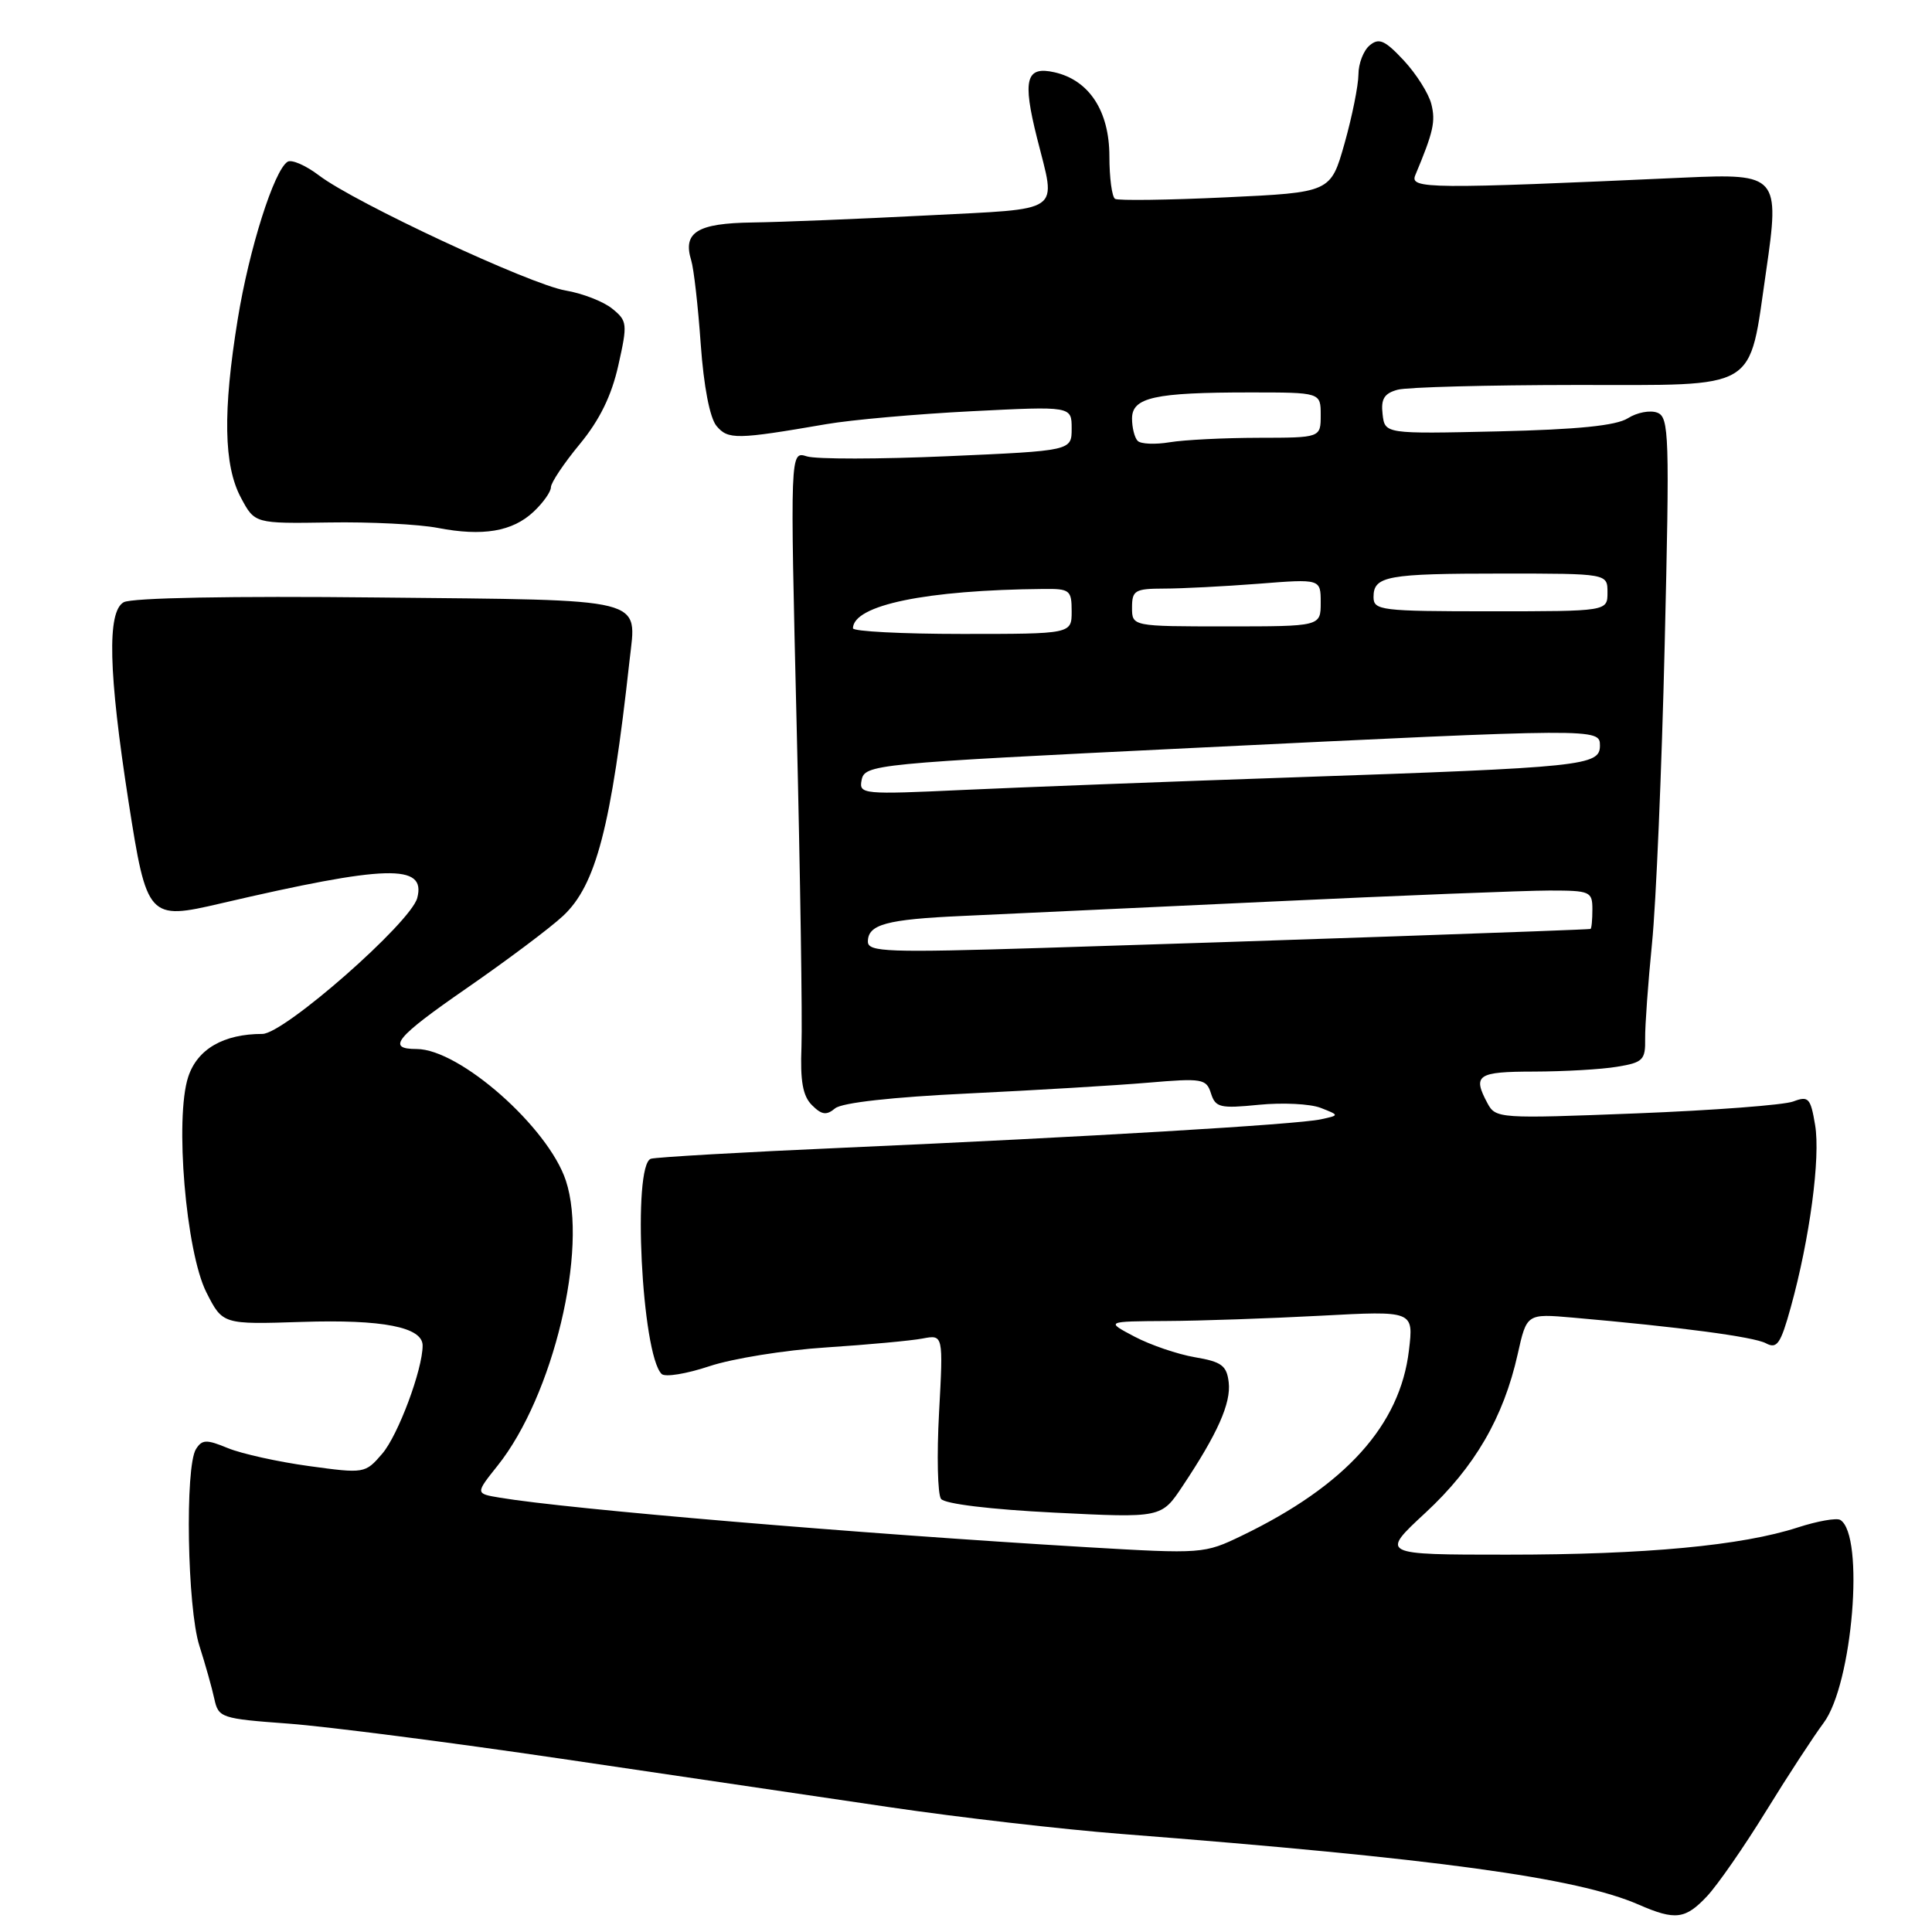 <?xml version="1.0" encoding="UTF-8" standalone="no"?>
<!DOCTYPE svg PUBLIC "-//W3C//DTD SVG 1.1//EN" "http://www.w3.org/Graphics/SVG/1.1/DTD/svg11.dtd" >
<svg xmlns="http://www.w3.org/2000/svg" xmlns:xlink="http://www.w3.org/1999/xlink" version="1.1" viewBox="0 0 256 256">
 <g >
 <path fill="currentColor"
d=" M 226.20 251.25 C 227.61 249.74 231.12 244.68 234.00 240.00 C 236.88 235.32 240.32 230.06 241.64 228.29 C 245.48 223.15 247.10 203.42 243.85 201.40 C 243.36 201.10 240.83 201.55 238.23 202.39 C 230.83 204.80 218.03 206.00 199.72 206.00 C 182.89 206.00 182.89 206.00 188.88 200.45 C 195.39 194.42 199.22 187.84 201.10 179.44 C 202.30 174.06 202.30 174.06 208.40 174.59 C 222.56 175.83 232.38 177.13 233.99 177.99 C 235.46 178.78 235.94 178.09 237.29 173.21 C 239.80 164.15 241.24 153.36 240.51 149.06 C 239.91 145.48 239.63 145.19 237.62 145.95 C 236.40 146.42 227.03 147.13 216.80 147.53 C 198.67 148.24 198.18 148.21 197.10 146.19 C 195.09 142.44 195.74 142.00 203.25 141.99 C 207.24 141.98 212.20 141.70 214.27 141.35 C 217.71 140.79 218.04 140.45 217.99 137.62 C 217.97 135.90 218.38 130.22 218.90 125.00 C 219.43 119.78 220.19 101.96 220.58 85.41 C 221.24 57.62 221.17 55.28 219.60 54.68 C 218.66 54.32 216.91 54.65 215.70 55.42 C 214.14 56.40 209.10 56.91 198.50 57.16 C 183.50 57.50 183.50 57.50 183.20 54.88 C 182.96 52.86 183.42 52.12 185.20 51.64 C 186.46 51.30 197.09 51.02 208.80 51.01 C 233.36 51.00 231.67 52.01 234.02 35.93 C 235.86 23.31 235.56 22.97 223.24 23.53 C 189.32 25.07 186.77 25.04 187.53 23.22 C 189.94 17.46 190.24 16.10 189.66 13.79 C 189.31 12.39 187.66 9.78 186.00 8.00 C 183.51 5.33 182.72 4.98 181.49 6.01 C 180.67 6.69 180.00 8.43 180.00 9.87 C 179.99 11.32 179.17 15.42 178.16 19.00 C 176.32 25.50 176.32 25.50 162.41 26.15 C 154.76 26.51 148.16 26.60 147.75 26.35 C 147.34 26.09 147.00 23.55 147.00 20.69 C 146.99 14.71 144.32 10.62 139.73 9.58 C 135.94 8.72 135.46 10.51 137.41 18.28 C 139.95 28.43 141.16 27.59 122.75 28.55 C 113.81 29.01 103.44 29.43 99.69 29.48 C 92.39 29.58 90.44 30.78 91.59 34.50 C 91.93 35.60 92.50 40.59 92.85 45.60 C 93.25 51.21 94.05 55.36 94.94 56.44 C 96.47 58.27 97.59 58.25 109.50 56.20 C 112.80 55.63 121.46 54.86 128.75 54.49 C 142.00 53.82 142.00 53.82 142.00 56.78 C 142.00 59.73 142.00 59.73 125.56 60.45 C 116.52 60.85 108.12 60.86 106.91 60.47 C 104.69 59.77 104.69 59.77 105.56 96.13 C 106.04 116.14 106.33 135.27 106.20 138.66 C 106.02 143.25 106.37 145.23 107.59 146.44 C 108.88 147.73 109.51 147.82 110.66 146.86 C 111.57 146.11 118.23 145.37 128.31 144.89 C 137.21 144.46 147.94 143.82 152.15 143.46 C 159.31 142.85 159.85 142.94 160.46 144.88 C 161.06 146.76 161.67 146.90 166.81 146.39 C 169.94 146.08 173.62 146.26 175.00 146.80 C 177.50 147.78 177.50 147.78 175.00 148.32 C 171.85 149.00 143.84 150.66 112.00 152.07 C 98.53 152.66 86.94 153.33 86.25 153.54 C 83.77 154.33 85.02 179.45 87.67 182.06 C 88.13 182.51 90.97 182.04 94.00 181.03 C 97.03 180.02 104.00 178.89 109.50 178.54 C 115.00 178.18 120.74 177.65 122.25 177.36 C 124.99 176.84 124.99 176.84 124.43 187.17 C 124.12 192.85 124.24 198.00 124.69 198.61 C 125.17 199.27 131.26 200.01 139.69 200.43 C 153.89 201.14 153.89 201.14 156.69 196.93 C 161.34 189.96 163.13 185.93 162.81 183.17 C 162.55 180.94 161.87 180.44 158.33 179.84 C 156.04 179.45 152.44 178.22 150.33 177.11 C 146.50 175.09 146.50 175.09 154.59 175.04 C 159.04 175.02 168.23 174.70 175.00 174.34 C 187.32 173.68 187.32 173.68 186.69 178.94 C 185.52 188.84 178.31 196.84 164.56 203.48 C 159.57 205.89 159.30 205.91 144.00 205.01 C 113.66 203.21 75.28 199.97 66.24 198.45 C 62.98 197.91 62.98 197.91 65.94 194.20 C 73.30 184.98 77.97 165.49 74.98 156.44 C 72.65 149.37 60.89 139.00 55.21 139.00 C 51.16 139.00 52.42 137.46 61.77 130.99 C 67.12 127.29 72.90 122.96 74.61 121.36 C 78.98 117.28 80.99 109.56 83.42 87.50 C 84.35 79.08 86.19 79.54 50.10 79.17 C 30.65 78.96 17.44 79.21 16.39 79.80 C 14.17 81.04 14.37 89.09 17.03 106.21 C 19.45 121.71 19.66 121.95 29.24 119.71 C 51.28 114.58 56.48 114.43 55.29 118.98 C 54.44 122.25 37.64 137.00 34.77 137.00 C 29.62 137.00 26.15 139.01 24.94 142.69 C 23.14 148.15 24.63 165.85 27.34 171.23 C 29.50 175.50 29.50 175.50 40.00 175.16 C 50.71 174.81 56.00 175.85 56.00 178.29 C 56.00 181.47 52.75 190.18 50.65 192.62 C 48.39 195.25 48.29 195.27 40.93 194.26 C 36.84 193.70 32.02 192.63 30.21 191.89 C 27.36 190.71 26.78 190.73 25.97 192.01 C 24.49 194.35 24.81 213.06 26.42 218.07 C 27.20 220.51 28.09 223.67 28.40 225.11 C 28.95 227.62 29.29 227.73 38.23 228.39 C 43.33 228.77 59.65 230.87 74.50 233.06 C 89.35 235.25 108.92 238.14 118.00 239.48 C 127.08 240.82 140.80 242.40 148.50 243.00 C 190.28 246.25 208.96 248.80 217.15 252.38 C 221.99 254.49 223.32 254.32 226.20 251.25 Z  M 70.70 67.81 C 71.97 66.62 73.00 65.16 73.00 64.56 C 73.00 63.96 74.72 61.39 76.82 58.85 C 79.46 55.65 81.03 52.44 81.93 48.42 C 83.17 42.89 83.13 42.52 81.11 40.89 C 79.95 39.95 77.17 38.87 74.93 38.49 C 70.27 37.70 47.06 26.88 42.29 23.26 C 40.53 21.92 38.65 21.10 38.11 21.43 C 36.32 22.54 33.01 32.98 31.50 42.30 C 29.51 54.54 29.64 61.67 31.92 65.94 C 33.75 69.38 33.75 69.38 43.63 69.23 C 49.06 69.14 55.52 69.47 58.00 69.95 C 63.96 71.10 67.90 70.44 70.70 67.81 Z  M 115.00 124.77 C 115.00 122.49 117.45 121.82 127.50 121.37 C 132.45 121.14 150.71 120.29 168.07 119.48 C 185.43 118.66 202.20 118.00 205.32 118.00 C 210.71 118.00 211.00 118.13 211.00 120.50 C 211.00 121.88 210.89 123.04 210.75 123.09 C 210.40 123.21 166.26 124.74 138.25 125.60 C 117.59 126.24 115.00 126.15 115.00 124.77 Z  M 114.16 103.41 C 114.56 101.28 115.56 101.18 158.00 99.11 C 211.75 96.49 212.00 96.49 212.00 98.79 C 212.00 101.47 209.96 101.68 171.50 103.00 C 155.00 103.56 135.27 104.32 127.65 104.67 C 114.37 105.29 113.81 105.24 114.16 103.41 Z  M 113.02 83.25 C 113.08 80.17 122.72 78.18 138.25 78.04 C 141.76 78.00 142.00 78.19 142.00 81.00 C 142.00 84.00 142.00 84.00 127.50 84.00 C 119.53 84.00 113.01 83.66 113.02 83.25 Z  M 150.00 80.50 C 150.00 78.23 150.38 78.00 154.25 77.99 C 156.59 77.99 162.21 77.70 166.75 77.35 C 175.00 76.70 175.00 76.70 175.00 79.85 C 175.00 83.00 175.00 83.00 162.50 83.00 C 150.00 83.00 150.00 83.00 150.00 80.50 Z  M 182.00 79.11 C 182.00 76.32 183.77 76.00 199.08 76.00 C 213.00 76.00 213.00 76.00 213.00 78.50 C 213.00 81.00 213.00 81.00 197.50 81.00 C 182.96 81.00 182.00 80.88 182.00 79.11 Z  M 150.75 58.42 C 150.34 58.01 150.00 56.67 150.00 55.46 C 150.00 52.66 152.97 52.00 165.62 52.00 C 175.00 52.00 175.00 52.00 175.00 55.00 C 175.00 58.00 175.00 58.00 166.75 58.01 C 162.21 58.02 156.93 58.28 155.00 58.60 C 153.07 58.92 151.16 58.84 150.75 58.42 Z "/>
</g>
</svg>